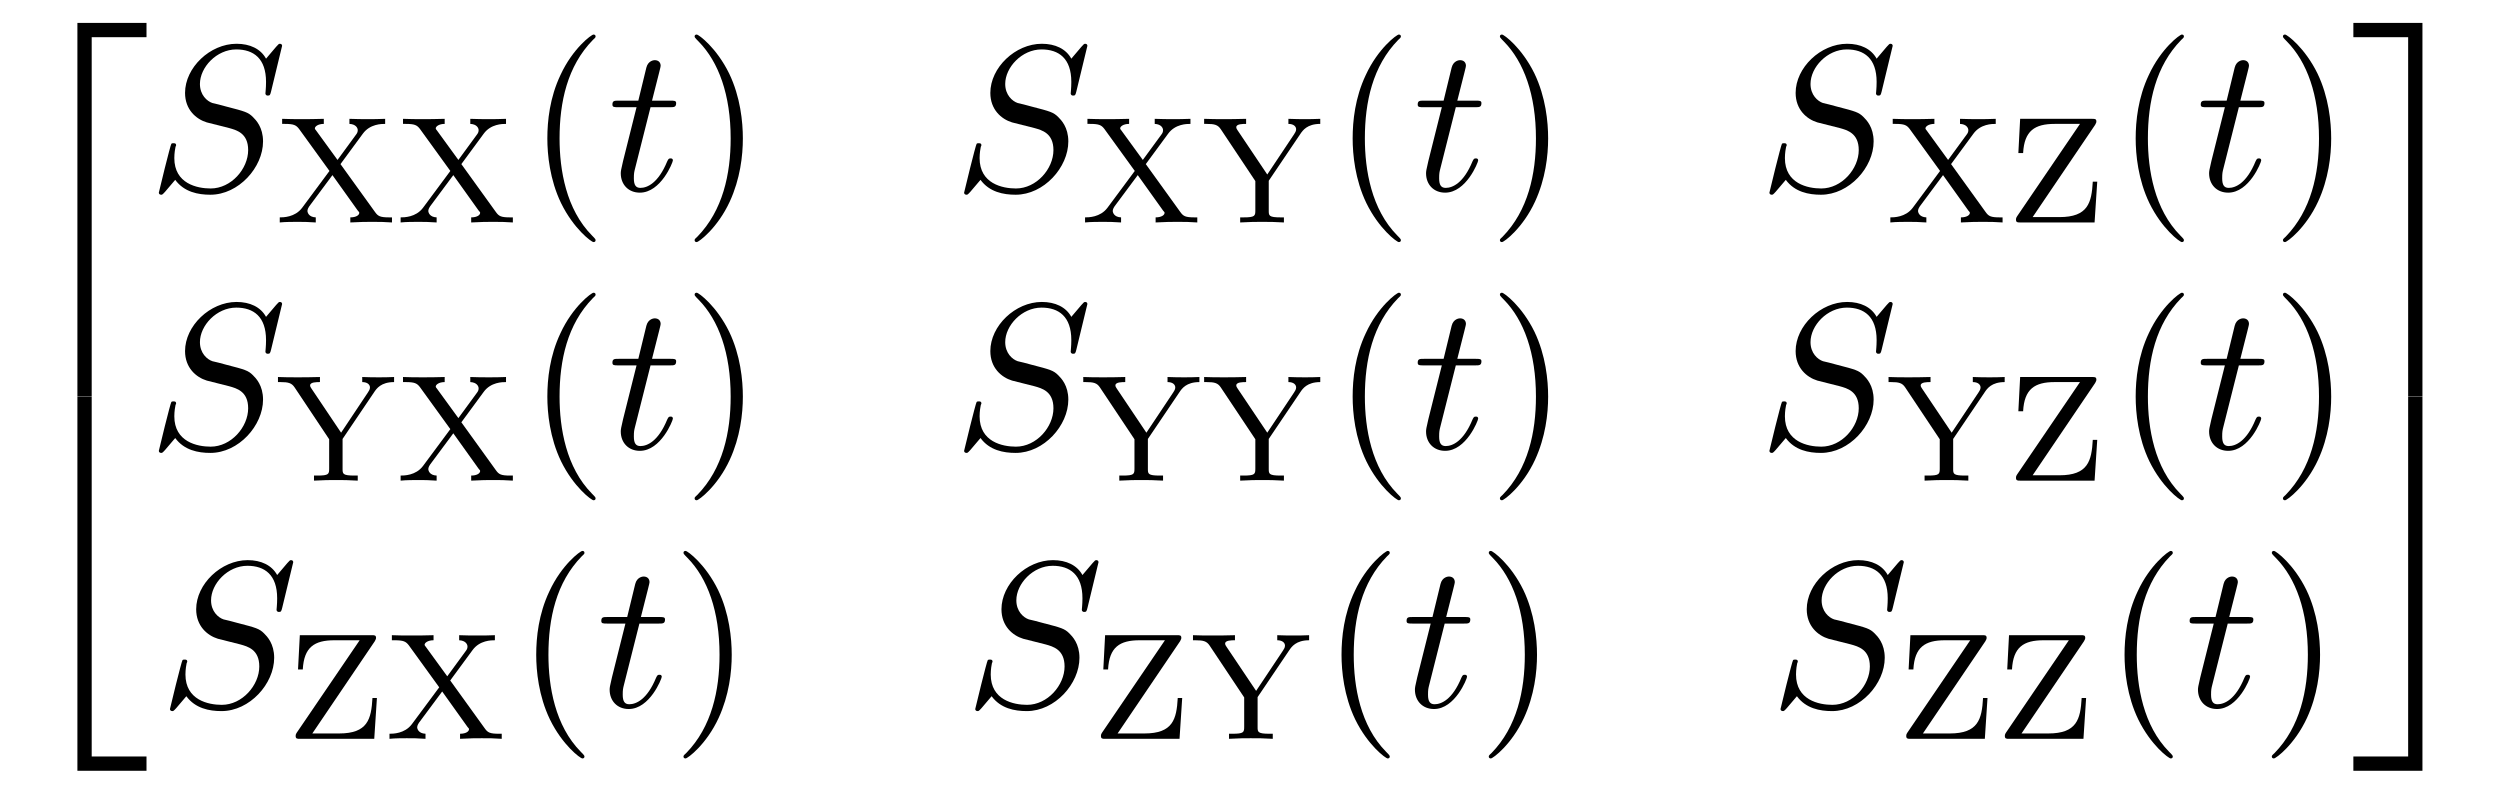 <?xml version="1.0" encoding="UTF-8"?>
<svg xmlns="http://www.w3.org/2000/svg" xmlns:xlink="http://www.w3.org/1999/xlink" width="131.196" height="41.648" viewBox="0 0 131.196 41.648">
<defs>
<g>
<g id="glyph-0-0">
</g>
<g id="glyph-0-1">
<path d="M 3.562 19.188 L 4.312 19.188 L 4.312 0.328 L 7.188 0.328 L 7.188 -0.422 L 3.562 -0.422 Z M 3.562 19.188 "/>
</g>
<g id="glyph-0-2">
<path d="M 3.562 19.188 L 7.188 19.188 L 7.188 18.438 L 4.312 18.438 L 4.312 -0.438 L 3.562 -0.438 Z M 3.562 19.188 "/>
</g>
<g id="glyph-0-3">
<path d="M 2.953 19.188 L 3.703 19.188 L 3.703 -0.422 L 0.078 -0.422 L 0.078 0.328 L 2.953 0.328 Z M 2.953 19.188 "/>
</g>
<g id="glyph-0-4">
<path d="M 2.953 18.438 L 0.078 18.438 L 0.078 19.188 L 3.703 19.188 L 3.703 -0.438 L 2.953 -0.438 Z M 2.953 18.438 "/>
</g>
<g id="glyph-1-0">
</g>
<g id="glyph-1-1">
<path d="M 7.031 -7.578 C 7.031 -7.609 7.016 -7.688 6.922 -7.688 C 6.859 -7.688 6.844 -7.672 6.719 -7.531 L 6.188 -6.906 C 5.906 -7.422 5.344 -7.688 4.641 -7.688 C 3.25 -7.688 1.938 -6.438 1.938 -5.109 C 1.938 -4.234 2.516 -3.734 3.078 -3.562 L 4.25 -3.266 C 4.641 -3.156 5.25 -3 5.25 -2.109 C 5.25 -1.125 4.359 -0.094 3.281 -0.094 C 2.578 -0.094 1.375 -0.344 1.375 -1.688 C 1.375 -1.953 1.422 -2.219 1.438 -2.281 C 1.453 -2.328 1.469 -2.328 1.469 -2.359 C 1.469 -2.469 1.391 -2.469 1.328 -2.469 C 1.281 -2.469 1.25 -2.469 1.219 -2.438 C 1.172 -2.391 0.562 0.094 0.562 0.125 C 0.562 0.203 0.625 0.234 0.688 0.234 C 0.734 0.234 0.75 0.234 0.891 0.078 L 1.422 -0.547 C 1.891 0.094 2.625 0.234 3.266 0.234 C 4.75 0.234 6.031 -1.203 6.031 -2.562 C 6.031 -3.312 5.656 -3.688 5.5 -3.844 C 5.25 -4.094 5.078 -4.141 4.109 -4.391 C 3.875 -4.453 3.484 -4.562 3.375 -4.578 C 3.094 -4.672 2.719 -5 2.719 -5.578 C 2.719 -6.453 3.594 -7.391 4.625 -7.391 C 5.531 -7.391 6.188 -6.922 6.188 -5.688 C 6.188 -5.344 6.156 -5.141 6.156 -5.078 C 6.156 -5.078 6.156 -4.969 6.281 -4.969 C 6.391 -4.969 6.406 -5 6.453 -5.188 Z M 7.031 -7.578 "/>
</g>
<g id="glyph-1-2">
<path d="M 2.25 -4.359 L 3.266 -4.359 C 3.484 -4.359 3.594 -4.359 3.594 -4.578 C 3.594 -4.703 3.484 -4.703 3.297 -4.703 L 2.328 -4.703 C 2.719 -6.25 2.781 -6.469 2.781 -6.531 C 2.781 -6.719 2.656 -6.828 2.469 -6.828 C 2.438 -6.828 2.125 -6.812 2.031 -6.438 L 1.609 -4.703 L 0.578 -4.703 C 0.359 -4.703 0.25 -4.703 0.25 -4.5 C 0.25 -4.359 0.344 -4.359 0.562 -4.359 L 1.516 -4.359 C 0.734 -1.266 0.688 -1.078 0.688 -0.891 C 0.688 -0.297 1.094 0.125 1.688 0.125 C 2.797 0.125 3.422 -1.469 3.422 -1.562 C 3.422 -1.672 3.344 -1.672 3.297 -1.672 C 3.203 -1.672 3.188 -1.641 3.125 -1.516 C 2.656 -0.375 2.078 -0.125 1.719 -0.125 C 1.484 -0.125 1.375 -0.266 1.375 -0.625 C 1.375 -0.891 1.391 -0.953 1.438 -1.141 Z M 2.25 -4.359 "/>
</g>
<g id="glyph-2-0">
</g>
<g id="glyph-2-1">
<path d="M 3.406 -3.062 L 4.578 -4.656 C 4.953 -5.172 5.562 -5.172 5.75 -5.172 L 5.75 -5.438 C 5.469 -5.422 5.047 -5.422 4.859 -5.422 C 4.438 -5.422 4.359 -5.422 3.875 -5.438 L 3.875 -5.172 C 4.219 -5.156 4.312 -4.953 4.312 -4.844 C 4.312 -4.75 4.281 -4.688 4.234 -4.625 L 3.25 -3.281 L 2.125 -4.828 C 2.094 -4.859 2.062 -4.906 2.062 -4.938 C 2.062 -5.031 2.219 -5.172 2.531 -5.172 L 2.531 -5.438 C 1.875 -5.422 1.859 -5.422 1.391 -5.422 C 0.906 -5.422 0.812 -5.422 0.344 -5.438 L 0.344 -5.172 L 0.484 -5.172 C 0.953 -5.172 1.078 -5.109 1.234 -4.906 L 2.828 -2.703 L 1.391 -0.766 C 1.016 -0.266 0.391 -0.266 0.219 -0.266 L 0.219 0 C 0.5 -0.031 0.953 -0.031 1.125 -0.031 C 1.516 -0.031 1.625 -0.031 2.109 0 L 2.109 -0.266 C 1.734 -0.281 1.672 -0.531 1.672 -0.609 C 1.672 -0.625 1.672 -0.703 1.766 -0.844 L 2.984 -2.484 L 4.312 -0.625 C 4.391 -0.547 4.391 -0.531 4.391 -0.5 C 4.391 -0.391 4.234 -0.266 3.922 -0.266 L 3.922 0 C 4.609 -0.031 4.625 -0.031 5.062 -0.031 C 5.453 -0.031 5.688 -0.031 6.109 0 L 6.109 -0.266 L 5.969 -0.266 C 5.484 -0.266 5.375 -0.328 5.219 -0.547 Z M 3.406 -3.062 "/>
</g>
<g id="glyph-2-2">
<path d="M 5.172 -4.641 C 5.297 -4.828 5.531 -5.172 6.219 -5.172 L 6.219 -5.438 C 5.969 -5.422 5.562 -5.422 5.422 -5.422 C 5.172 -5.422 4.938 -5.422 4.547 -5.438 L 4.547 -5.172 C 4.828 -5.172 4.953 -5.031 4.953 -4.891 C 4.953 -4.781 4.891 -4.703 4.844 -4.625 L 3.438 -2.516 L 1.875 -4.844 C 1.844 -4.891 1.812 -4.938 1.812 -5 C 1.812 -5.172 2.156 -5.172 2.328 -5.172 L 2.328 -5.438 C 1.641 -5.422 1.625 -5.422 1.172 -5.422 C 0.734 -5.422 0.547 -5.422 0.125 -5.438 L 0.125 -5.172 L 0.25 -5.172 C 0.672 -5.172 0.844 -5.125 1 -4.891 L 2.812 -2.172 L 2.812 -0.641 C 2.812 -0.344 2.797 -0.266 2.188 -0.266 L 2.016 -0.266 L 2.016 0 C 2.688 -0.031 2.703 -0.031 3.156 -0.031 C 3.672 -0.031 3.688 -0.031 4.312 0 L 4.312 -0.266 L 4.141 -0.266 C 3.516 -0.266 3.516 -0.359 3.516 -0.625 L 3.516 -2.188 Z M 5.172 -4.641 "/>
</g>
<g id="glyph-2-3">
<path d="M 4.625 -5.125 C 4.688 -5.234 4.688 -5.266 4.688 -5.297 C 4.688 -5.438 4.609 -5.438 4.469 -5.438 L 0.688 -5.438 L 0.594 -3.641 L 0.844 -3.641 C 0.906 -4.812 1.453 -5.172 2.5 -5.172 L 3.828 -5.172 L 0.531 -0.328 C 0.469 -0.234 0.469 -0.188 0.469 -0.156 C 0.469 0 0.547 0 0.688 0 L 4.594 0 L 4.734 -2.141 L 4.5 -2.141 C 4.438 -1.031 4.25 -0.281 2.75 -0.281 L 1.344 -0.281 Z M 4.625 -5.125 "/>
</g>
<g id="glyph-3-0">
</g>
<g id="glyph-3-1">
<path d="M 3.609 2.625 C 3.609 2.578 3.609 2.562 3.422 2.375 C 2.062 1 1.719 -1.062 1.719 -2.719 C 1.719 -4.625 2.125 -6.516 3.469 -7.891 C 3.609 -8.016 3.609 -8.031 3.609 -8.078 C 3.609 -8.141 3.562 -8.172 3.5 -8.172 C 3.391 -8.172 2.406 -7.438 1.766 -6.047 C 1.203 -4.859 1.078 -3.641 1.078 -2.719 C 1.078 -1.875 1.203 -0.562 1.797 0.672 C 2.453 2.016 3.391 2.719 3.5 2.719 C 3.562 2.719 3.609 2.688 3.609 2.625 Z M 3.609 2.625 "/>
</g>
<g id="glyph-3-2">
<path d="M 3.156 -2.719 C 3.156 -3.578 3.031 -4.891 2.438 -6.125 C 1.781 -7.469 0.844 -8.172 0.734 -8.172 C 0.672 -8.172 0.625 -8.141 0.625 -8.078 C 0.625 -8.031 0.625 -8.016 0.828 -7.812 C 1.891 -6.734 2.516 -5 2.516 -2.719 C 2.516 -0.859 2.109 1.062 0.766 2.438 C 0.625 2.562 0.625 2.578 0.625 2.625 C 0.625 2.688 0.672 2.719 0.734 2.719 C 0.844 2.719 1.828 1.984 2.469 0.594 C 3.016 -0.594 3.156 -1.812 3.156 -2.719 Z M 3.156 -2.719 "/>
</g>
</g>
</defs>
<g fill="rgb(0%, 0%, 0%)" fill-opacity="1">
<use xlink:href="#glyph-0-1" x="0.5" y="1.624"/>
</g>
<g fill="rgb(0%, 0%, 0%)" fill-opacity="1">
<use xlink:href="#glyph-0-2" x="0.5" y="21.261"/>
</g>
<g fill="rgb(0%, 0%, 0%)" fill-opacity="1">
<use xlink:href="#glyph-1-1" x="7.773" y="9.985"/>
</g>
<g fill="rgb(0%, 0%, 0%)" fill-opacity="1">
<use xlink:href="#glyph-2-1" x="14.462" y="11.674"/>
<use xlink:href="#glyph-2-1" x="20.805" y="11.674"/>
</g>
<g fill="rgb(0%, 0%, 0%)" fill-opacity="1">
<use xlink:href="#glyph-3-1" x="27.646" y="9.985"/>
</g>
<g fill="rgb(0%, 0%, 0%)" fill-opacity="1">
<use xlink:href="#glyph-1-2" x="31.889" y="9.985"/>
</g>
<g fill="rgb(0%, 0%, 0%)" fill-opacity="1">
<use xlink:href="#glyph-3-2" x="35.828" y="9.985"/>
</g>
<g fill="rgb(0%, 0%, 0%)" fill-opacity="1">
<use xlink:href="#glyph-1-1" x="50.033" y="9.985"/>
</g>
<g fill="rgb(0%, 0%, 0%)" fill-opacity="1">
<use xlink:href="#glyph-2-1" x="56.723" y="11.674"/>
<use xlink:href="#glyph-2-2" x="63.066" y="11.674"/>
</g>
<g fill="rgb(0%, 0%, 0%)" fill-opacity="1">
<use xlink:href="#glyph-3-1" x="69.907" y="9.985"/>
</g>
<g fill="rgb(0%, 0%, 0%)" fill-opacity="1">
<use xlink:href="#glyph-1-2" x="74.149" y="9.985"/>
</g>
<g fill="rgb(0%, 0%, 0%)" fill-opacity="1">
<use xlink:href="#glyph-3-2" x="78.088" y="9.985"/>
</g>
<g fill="rgb(0%, 0%, 0%)" fill-opacity="1">
<use xlink:href="#glyph-1-1" x="92.294" y="9.985"/>
</g>
<g fill="rgb(0%, 0%, 0%)" fill-opacity="1">
<use xlink:href="#glyph-2-1" x="98.983" y="11.674"/>
<use xlink:href="#glyph-2-3" x="105.326" y="11.674"/>
</g>
<g fill="rgb(0%, 0%, 0%)" fill-opacity="1">
<use xlink:href="#glyph-3-1" x="110.999" y="9.985"/>
</g>
<g fill="rgb(0%, 0%, 0%)" fill-opacity="1">
<use xlink:href="#glyph-1-2" x="115.242" y="9.985"/>
</g>
<g fill="rgb(0%, 0%, 0%)" fill-opacity="1">
<use xlink:href="#glyph-3-2" x="119.181" y="9.985"/>
</g>
<g fill="rgb(0%, 0%, 0%)" fill-opacity="1">
<use xlink:href="#glyph-1-1" x="7.773" y="23.534"/>
</g>
<g fill="rgb(0%, 0%, 0%)" fill-opacity="1">
<use xlink:href="#glyph-2-2" x="14.462" y="25.223"/>
<use xlink:href="#glyph-2-1" x="20.805" y="25.223"/>
</g>
<g fill="rgb(0%, 0%, 0%)" fill-opacity="1">
<use xlink:href="#glyph-3-1" x="27.646" y="23.534"/>
</g>
<g fill="rgb(0%, 0%, 0%)" fill-opacity="1">
<use xlink:href="#glyph-1-2" x="31.889" y="23.534"/>
</g>
<g fill="rgb(0%, 0%, 0%)" fill-opacity="1">
<use xlink:href="#glyph-3-2" x="35.828" y="23.534"/>
</g>
<g fill="rgb(0%, 0%, 0%)" fill-opacity="1">
<use xlink:href="#glyph-1-1" x="50.033" y="23.534"/>
</g>
<g fill="rgb(0%, 0%, 0%)" fill-opacity="1">
<use xlink:href="#glyph-2-2" x="56.723" y="25.223"/>
<use xlink:href="#glyph-2-2" x="63.066" y="25.223"/>
</g>
<g fill="rgb(0%, 0%, 0%)" fill-opacity="1">
<use xlink:href="#glyph-3-1" x="69.907" y="23.534"/>
</g>
<g fill="rgb(0%, 0%, 0%)" fill-opacity="1">
<use xlink:href="#glyph-1-2" x="74.149" y="23.534"/>
</g>
<g fill="rgb(0%, 0%, 0%)" fill-opacity="1">
<use xlink:href="#glyph-3-2" x="78.088" y="23.534"/>
</g>
<g fill="rgb(0%, 0%, 0%)" fill-opacity="1">
<use xlink:href="#glyph-1-1" x="92.294" y="23.534"/>
</g>
<g fill="rgb(0%, 0%, 0%)" fill-opacity="1">
<use xlink:href="#glyph-2-2" x="98.983" y="25.223"/>
<use xlink:href="#glyph-2-3" x="105.326" y="25.223"/>
</g>
<g fill="rgb(0%, 0%, 0%)" fill-opacity="1">
<use xlink:href="#glyph-3-1" x="110.999" y="23.534"/>
</g>
<g fill="rgb(0%, 0%, 0%)" fill-opacity="1">
<use xlink:href="#glyph-1-2" x="115.242" y="23.534"/>
</g>
<g fill="rgb(0%, 0%, 0%)" fill-opacity="1">
<use xlink:href="#glyph-3-2" x="119.181" y="23.534"/>
</g>
<g fill="rgb(0%, 0%, 0%)" fill-opacity="1">
<use xlink:href="#glyph-1-1" x="8.357" y="37.083"/>
</g>
<g fill="rgb(0%, 0%, 0%)" fill-opacity="1">
<use xlink:href="#glyph-2-3" x="15.046" y="38.772"/>
<use xlink:href="#glyph-2-1" x="20.221" y="38.772"/>
</g>
<g fill="rgb(0%, 0%, 0%)" fill-opacity="1">
<use xlink:href="#glyph-3-1" x="27.062" y="37.083"/>
</g>
<g fill="rgb(0%, 0%, 0%)" fill-opacity="1">
<use xlink:href="#glyph-1-2" x="31.305" y="37.083"/>
</g>
<g fill="rgb(0%, 0%, 0%)" fill-opacity="1">
<use xlink:href="#glyph-3-2" x="35.244" y="37.083"/>
</g>
<g fill="rgb(0%, 0%, 0%)" fill-opacity="1">
<use xlink:href="#glyph-1-1" x="50.617" y="37.083"/>
</g>
<g fill="rgb(0%, 0%, 0%)" fill-opacity="1">
<use xlink:href="#glyph-2-3" x="57.306" y="38.772"/>
<use xlink:href="#glyph-2-2" x="62.481" y="38.772"/>
</g>
<g fill="rgb(0%, 0%, 0%)" fill-opacity="1">
<use xlink:href="#glyph-3-1" x="69.323" y="37.083"/>
</g>
<g fill="rgb(0%, 0%, 0%)" fill-opacity="1">
<use xlink:href="#glyph-1-2" x="73.565" y="37.083"/>
</g>
<g fill="rgb(0%, 0%, 0%)" fill-opacity="1">
<use xlink:href="#glyph-3-2" x="77.504" y="37.083"/>
</g>
<g fill="rgb(0%, 0%, 0%)" fill-opacity="1">
<use xlink:href="#glyph-1-1" x="92.877" y="37.083"/>
</g>
<g fill="rgb(0%, 0%, 0%)" fill-opacity="1">
<use xlink:href="#glyph-2-3" x="99.567" y="38.772"/>
<use xlink:href="#glyph-2-3" x="104.742" y="38.772"/>
</g>
<g fill="rgb(0%, 0%, 0%)" fill-opacity="1">
<use xlink:href="#glyph-3-1" x="110.415" y="37.083"/>
</g>
<g fill="rgb(0%, 0%, 0%)" fill-opacity="1">
<use xlink:href="#glyph-1-2" x="114.658" y="37.083"/>
</g>
<g fill="rgb(0%, 0%, 0%)" fill-opacity="1">
<use xlink:href="#glyph-3-2" x="118.597" y="37.083"/>
</g>
<g fill="rgb(0%, 0%, 0%)" fill-opacity="1">
<use xlink:href="#glyph-0-3" x="123.423" y="1.624"/>
</g>
<g fill="rgb(0%, 0%, 0%)" fill-opacity="1">
<use xlink:href="#glyph-0-4" x="123.423" y="21.261"/>
</g>
</svg>
